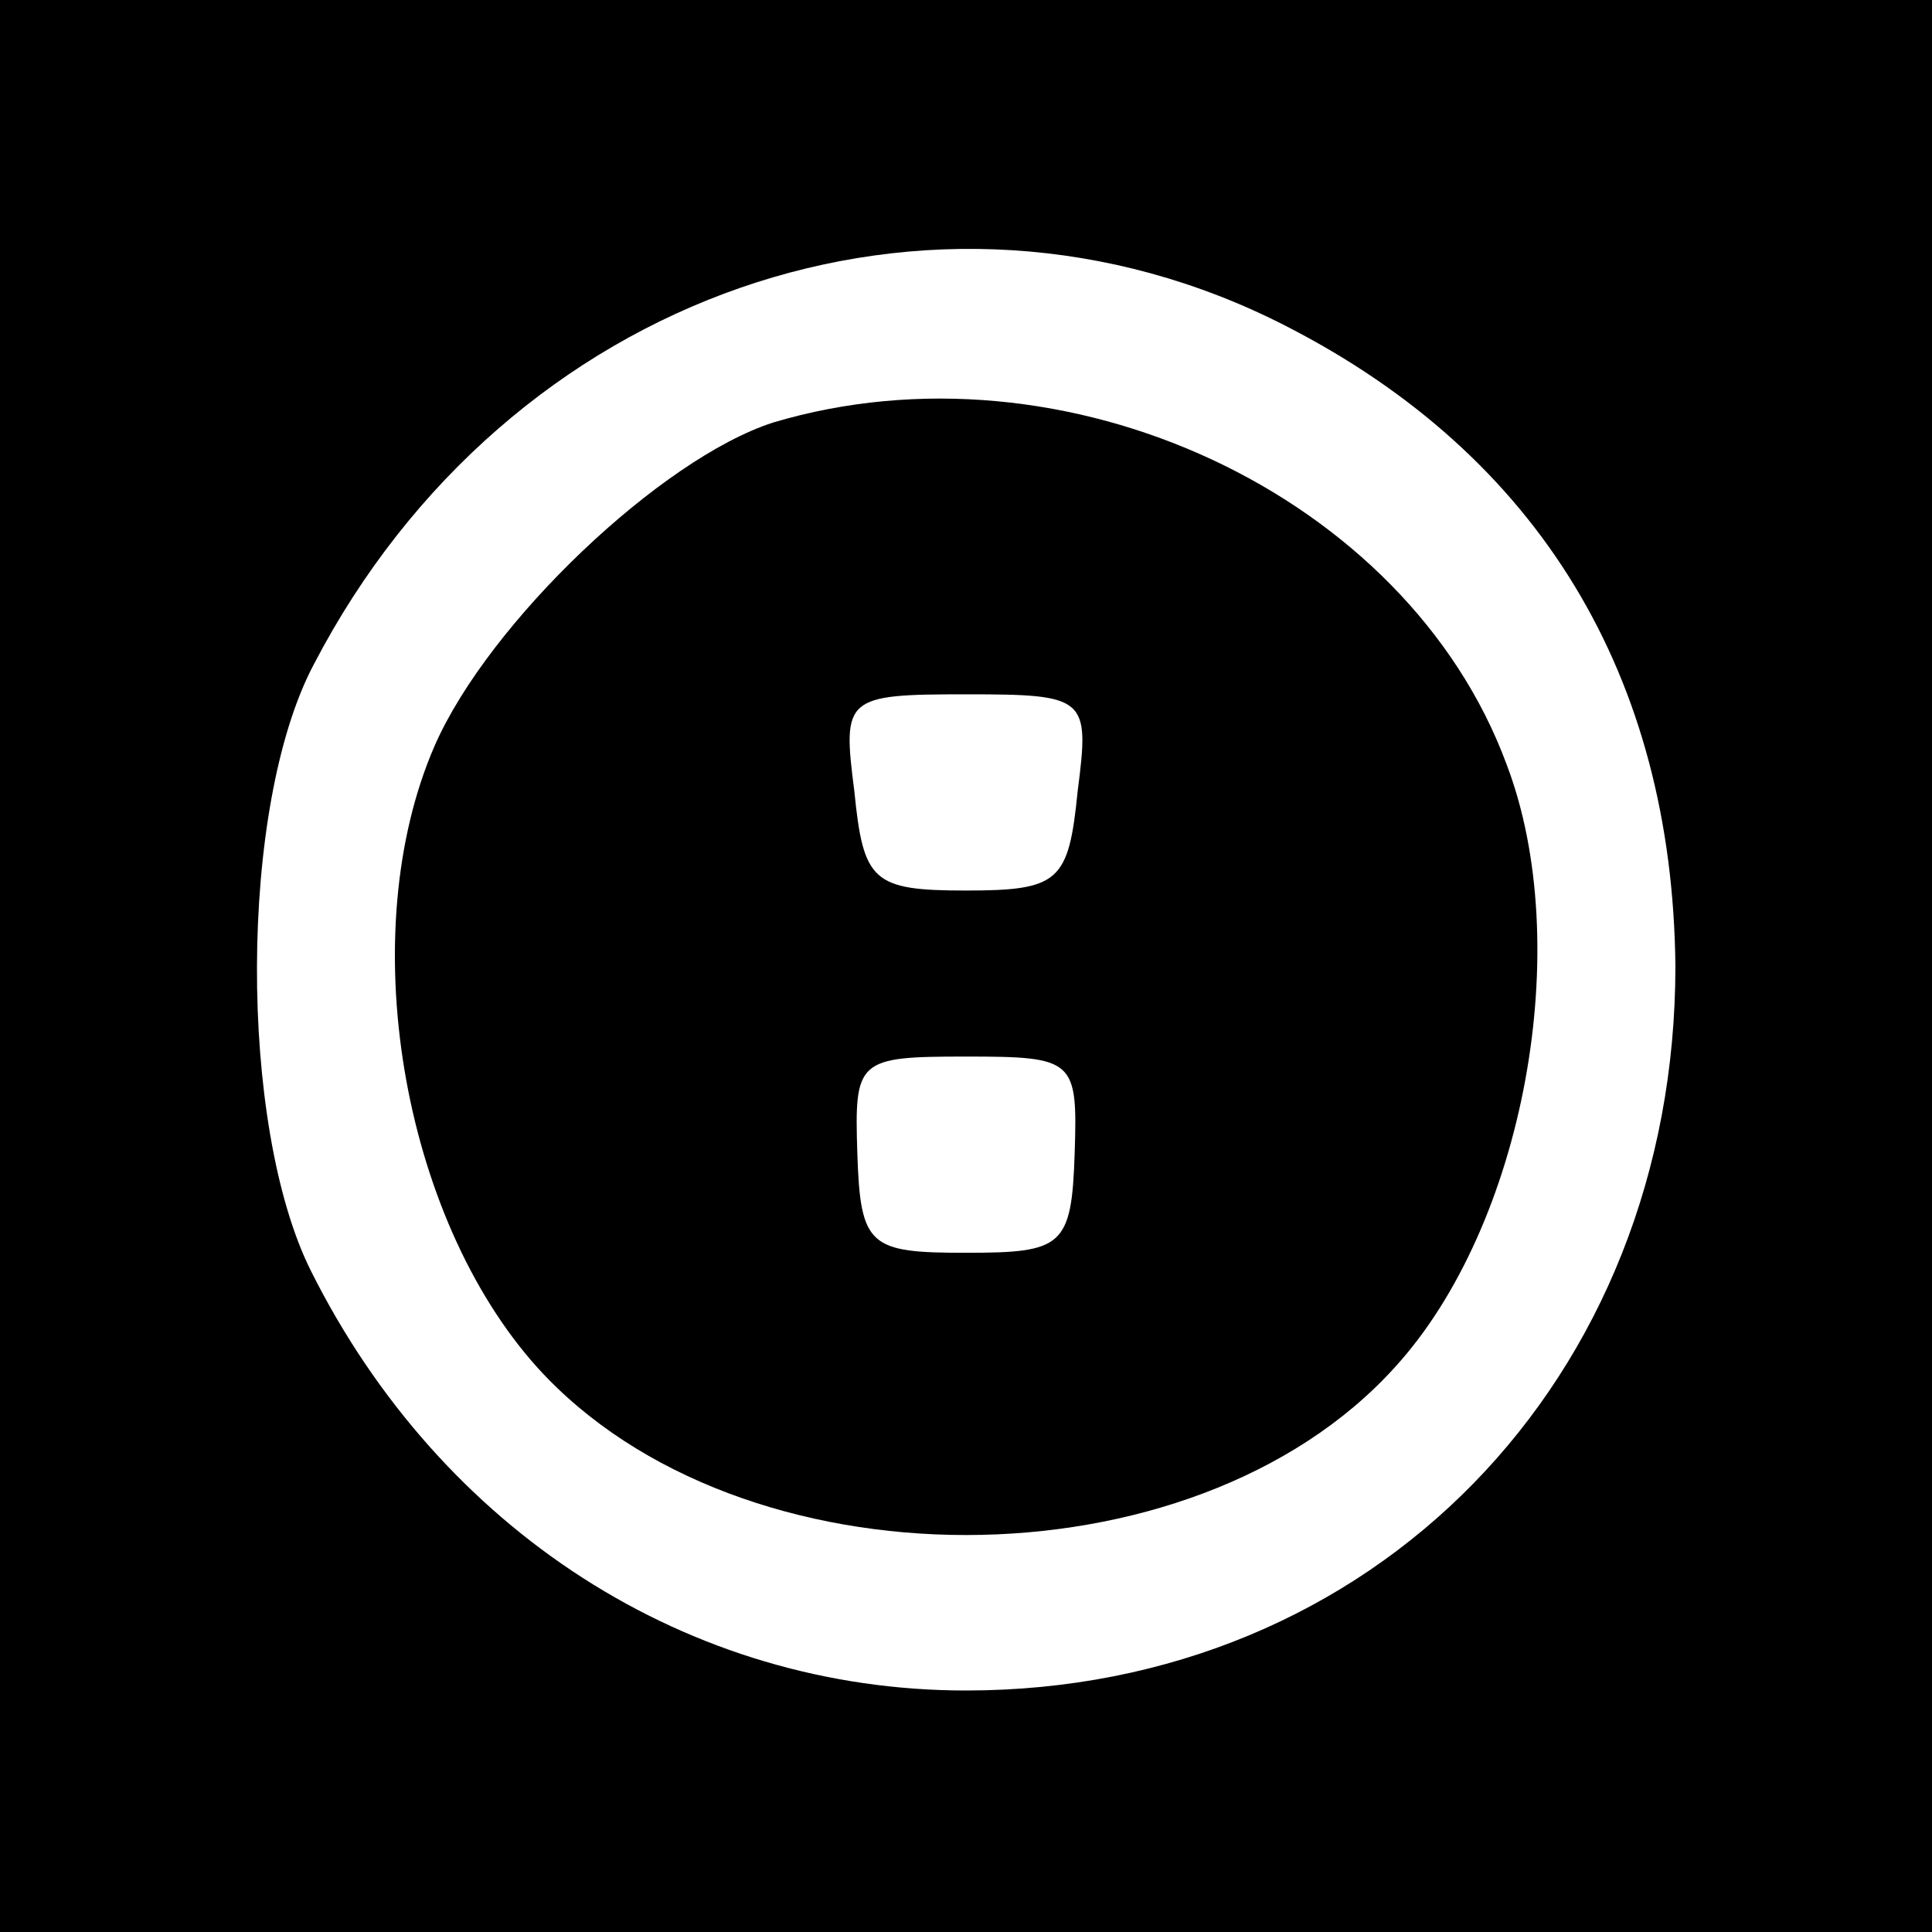 <?xml version="1.0" standalone="no"?>
<!DOCTYPE svg PUBLIC "-//W3C//DTD SVG 20010904//EN"
 "http://www.w3.org/TR/2001/REC-SVG-20010904/DTD/svg10.dtd">
<svg version="1.0" xmlns="http://www.w3.org/2000/svg"
 width="64pt" height="64pt" viewBox="0 0 64 64"
 preserveAspectRatio="xMidYMid meet">

<g transform="translate(0,64) scale(0.1,-0.1)"
fill="#000000" stroke="none">
<path d="M0 320 l0 -320 320 0 320 0 0 320 0 320 -320 0 -320 0 0 -320z m426
212 c84 -43 128 -116 129 -212 0 -137 -100 -240 -235 -240 -92 0 -174 53 -217
139 -24 48 -24 154 1 201 64 123 205 172 322 112z"/>
<path d="M256 500 c-37 -12 -94 -66 -112 -107 -27 -62 -11 -156 34 -206 67
-74 217 -74 284 0 43 47 60 140 37 200 -33 89 -146 142 -243 113z m101 -122
c-3 -30 -6 -33 -37 -33 -31 0 -34 3 -37 33 -4 31 -3 32 37 32 40 0 41 -1 37
-32z m-1 -120 c-1 -31 -4 -33 -36 -33 -32 0 -35 2 -36 33 -1 31 0 32 36 32 36
0 37 -1 36 -32z"/>
</g>
</svg>
